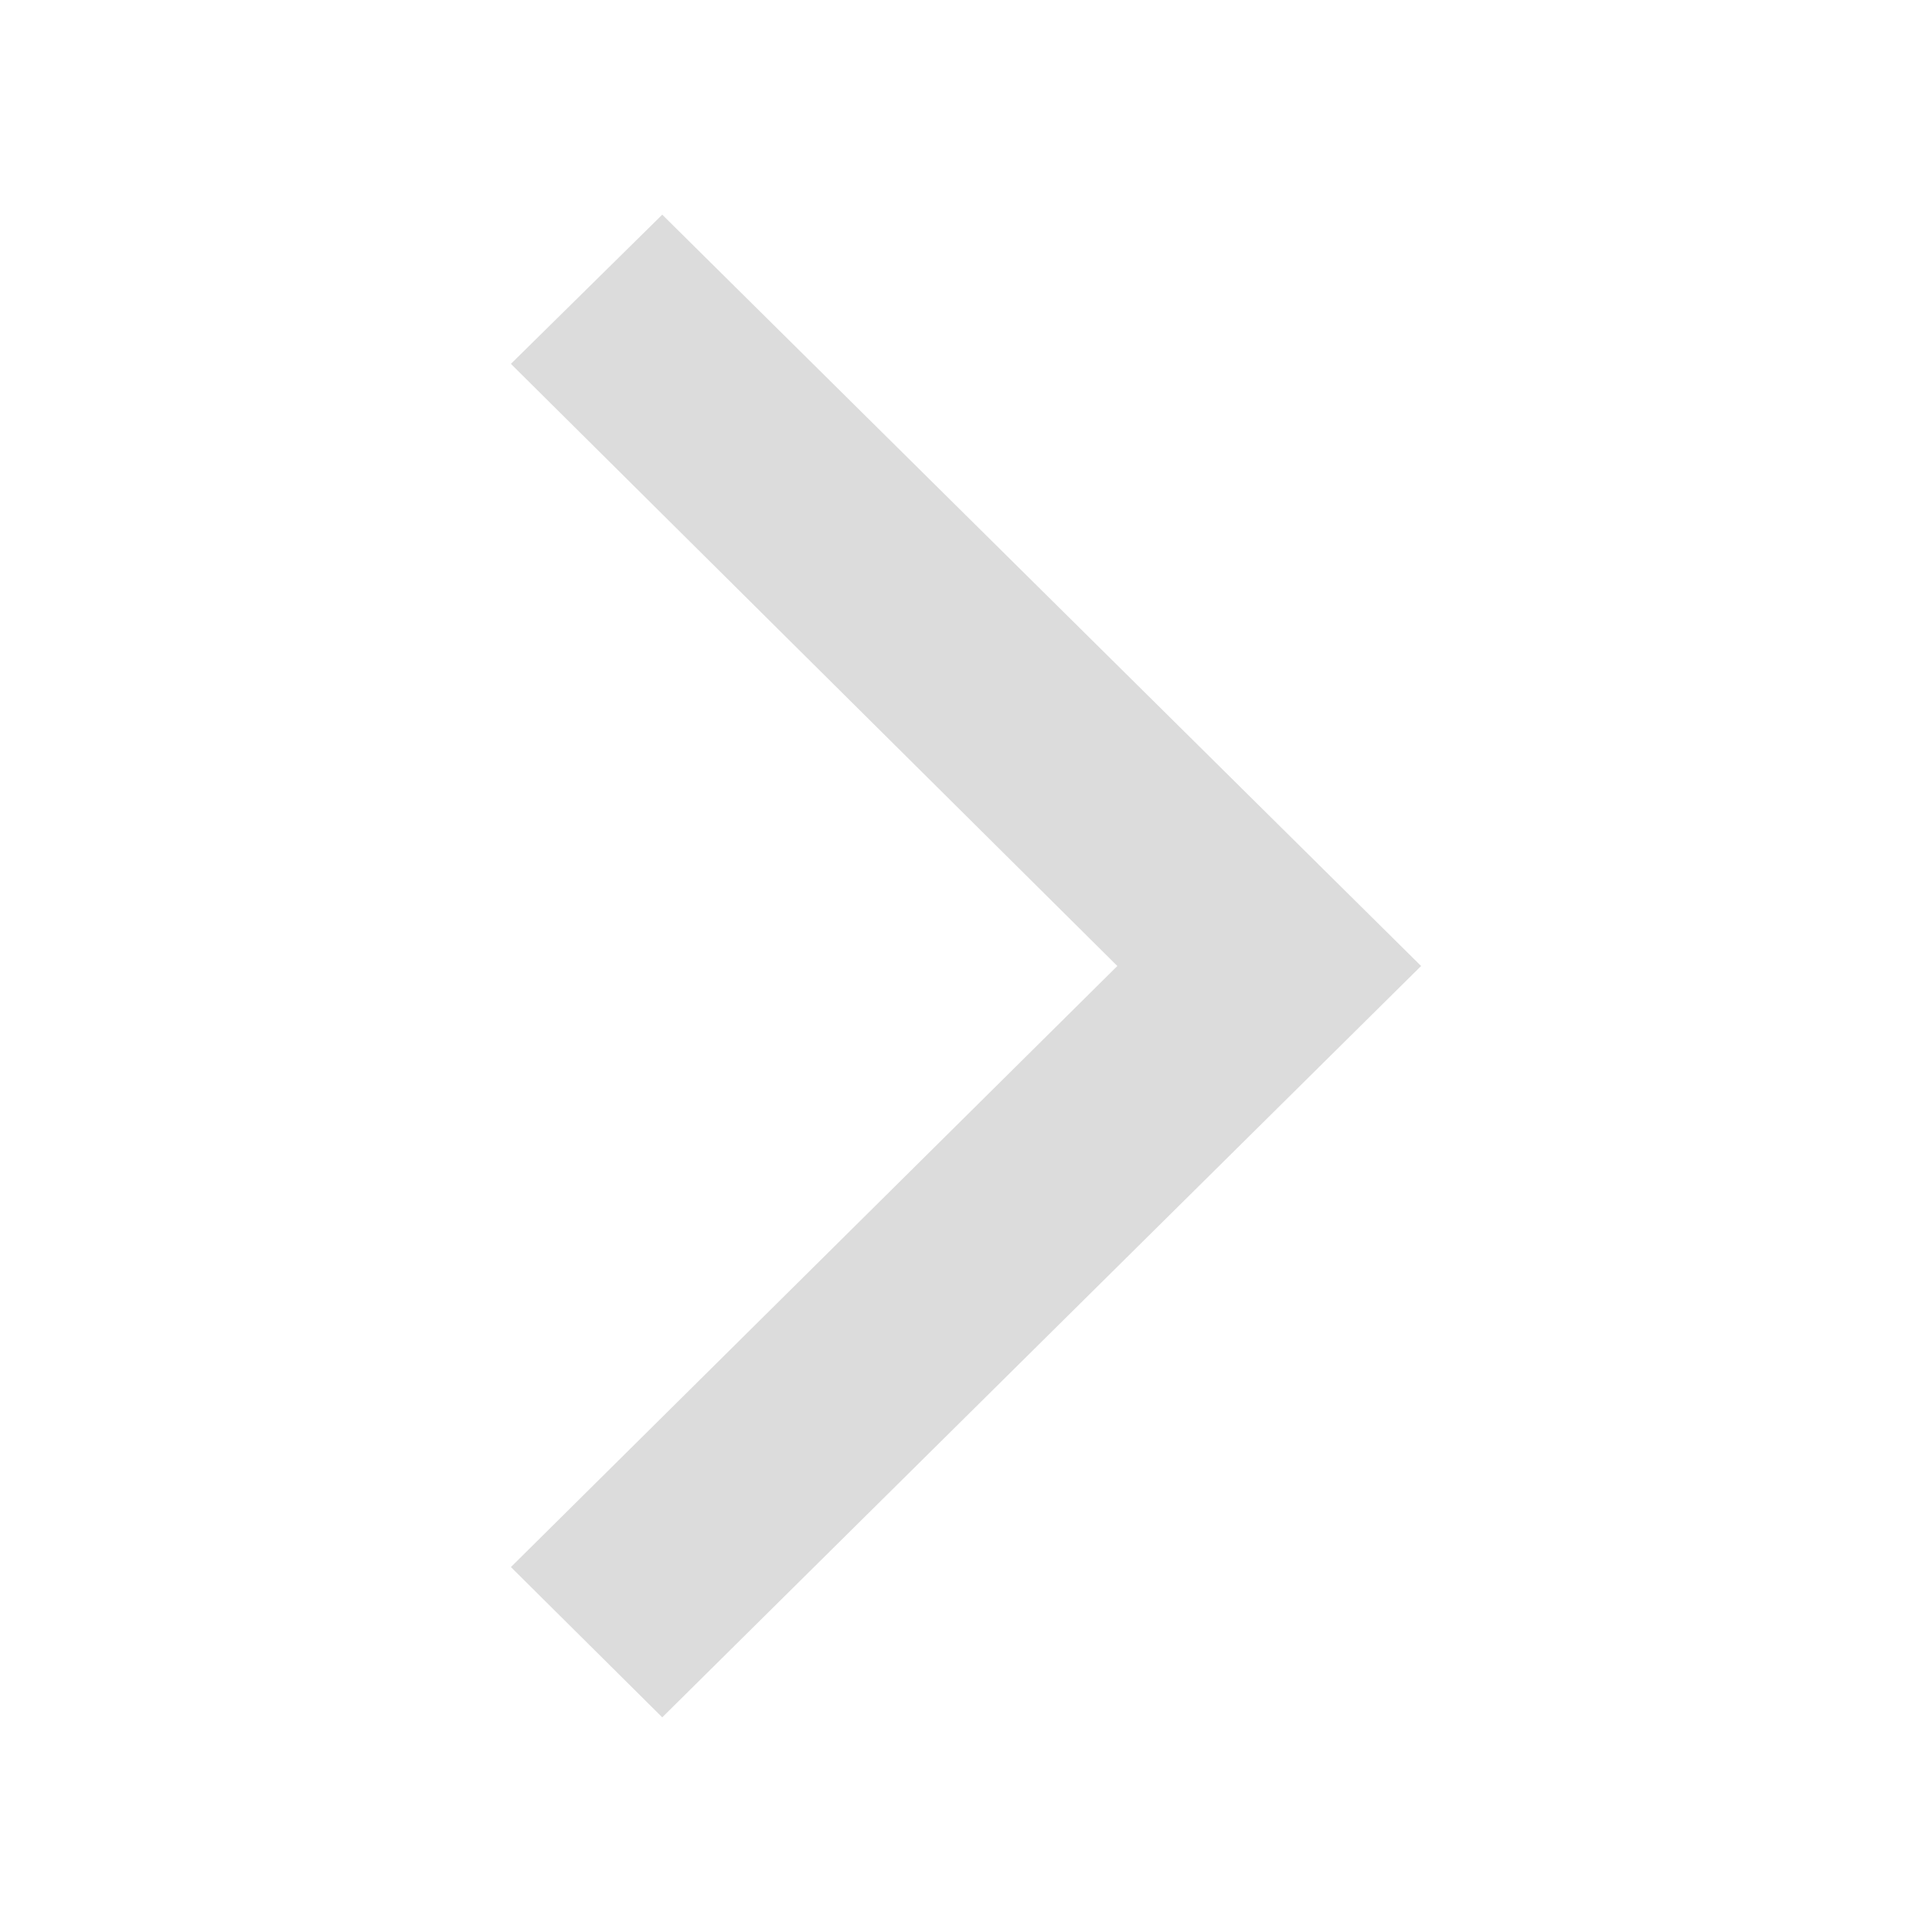 <svg id="图层_1" data-name="图层 1" xmlns="http://www.w3.org/2000/svg" viewBox="0 0 18 18"><title>icon</title><path d="M10.41,9,4.76,3.39,6.17,2l7.07,7L6.17,16l-1.41-1.4Z" style="fill:#dcdcdc;fill-rule:evenodd"/></svg>